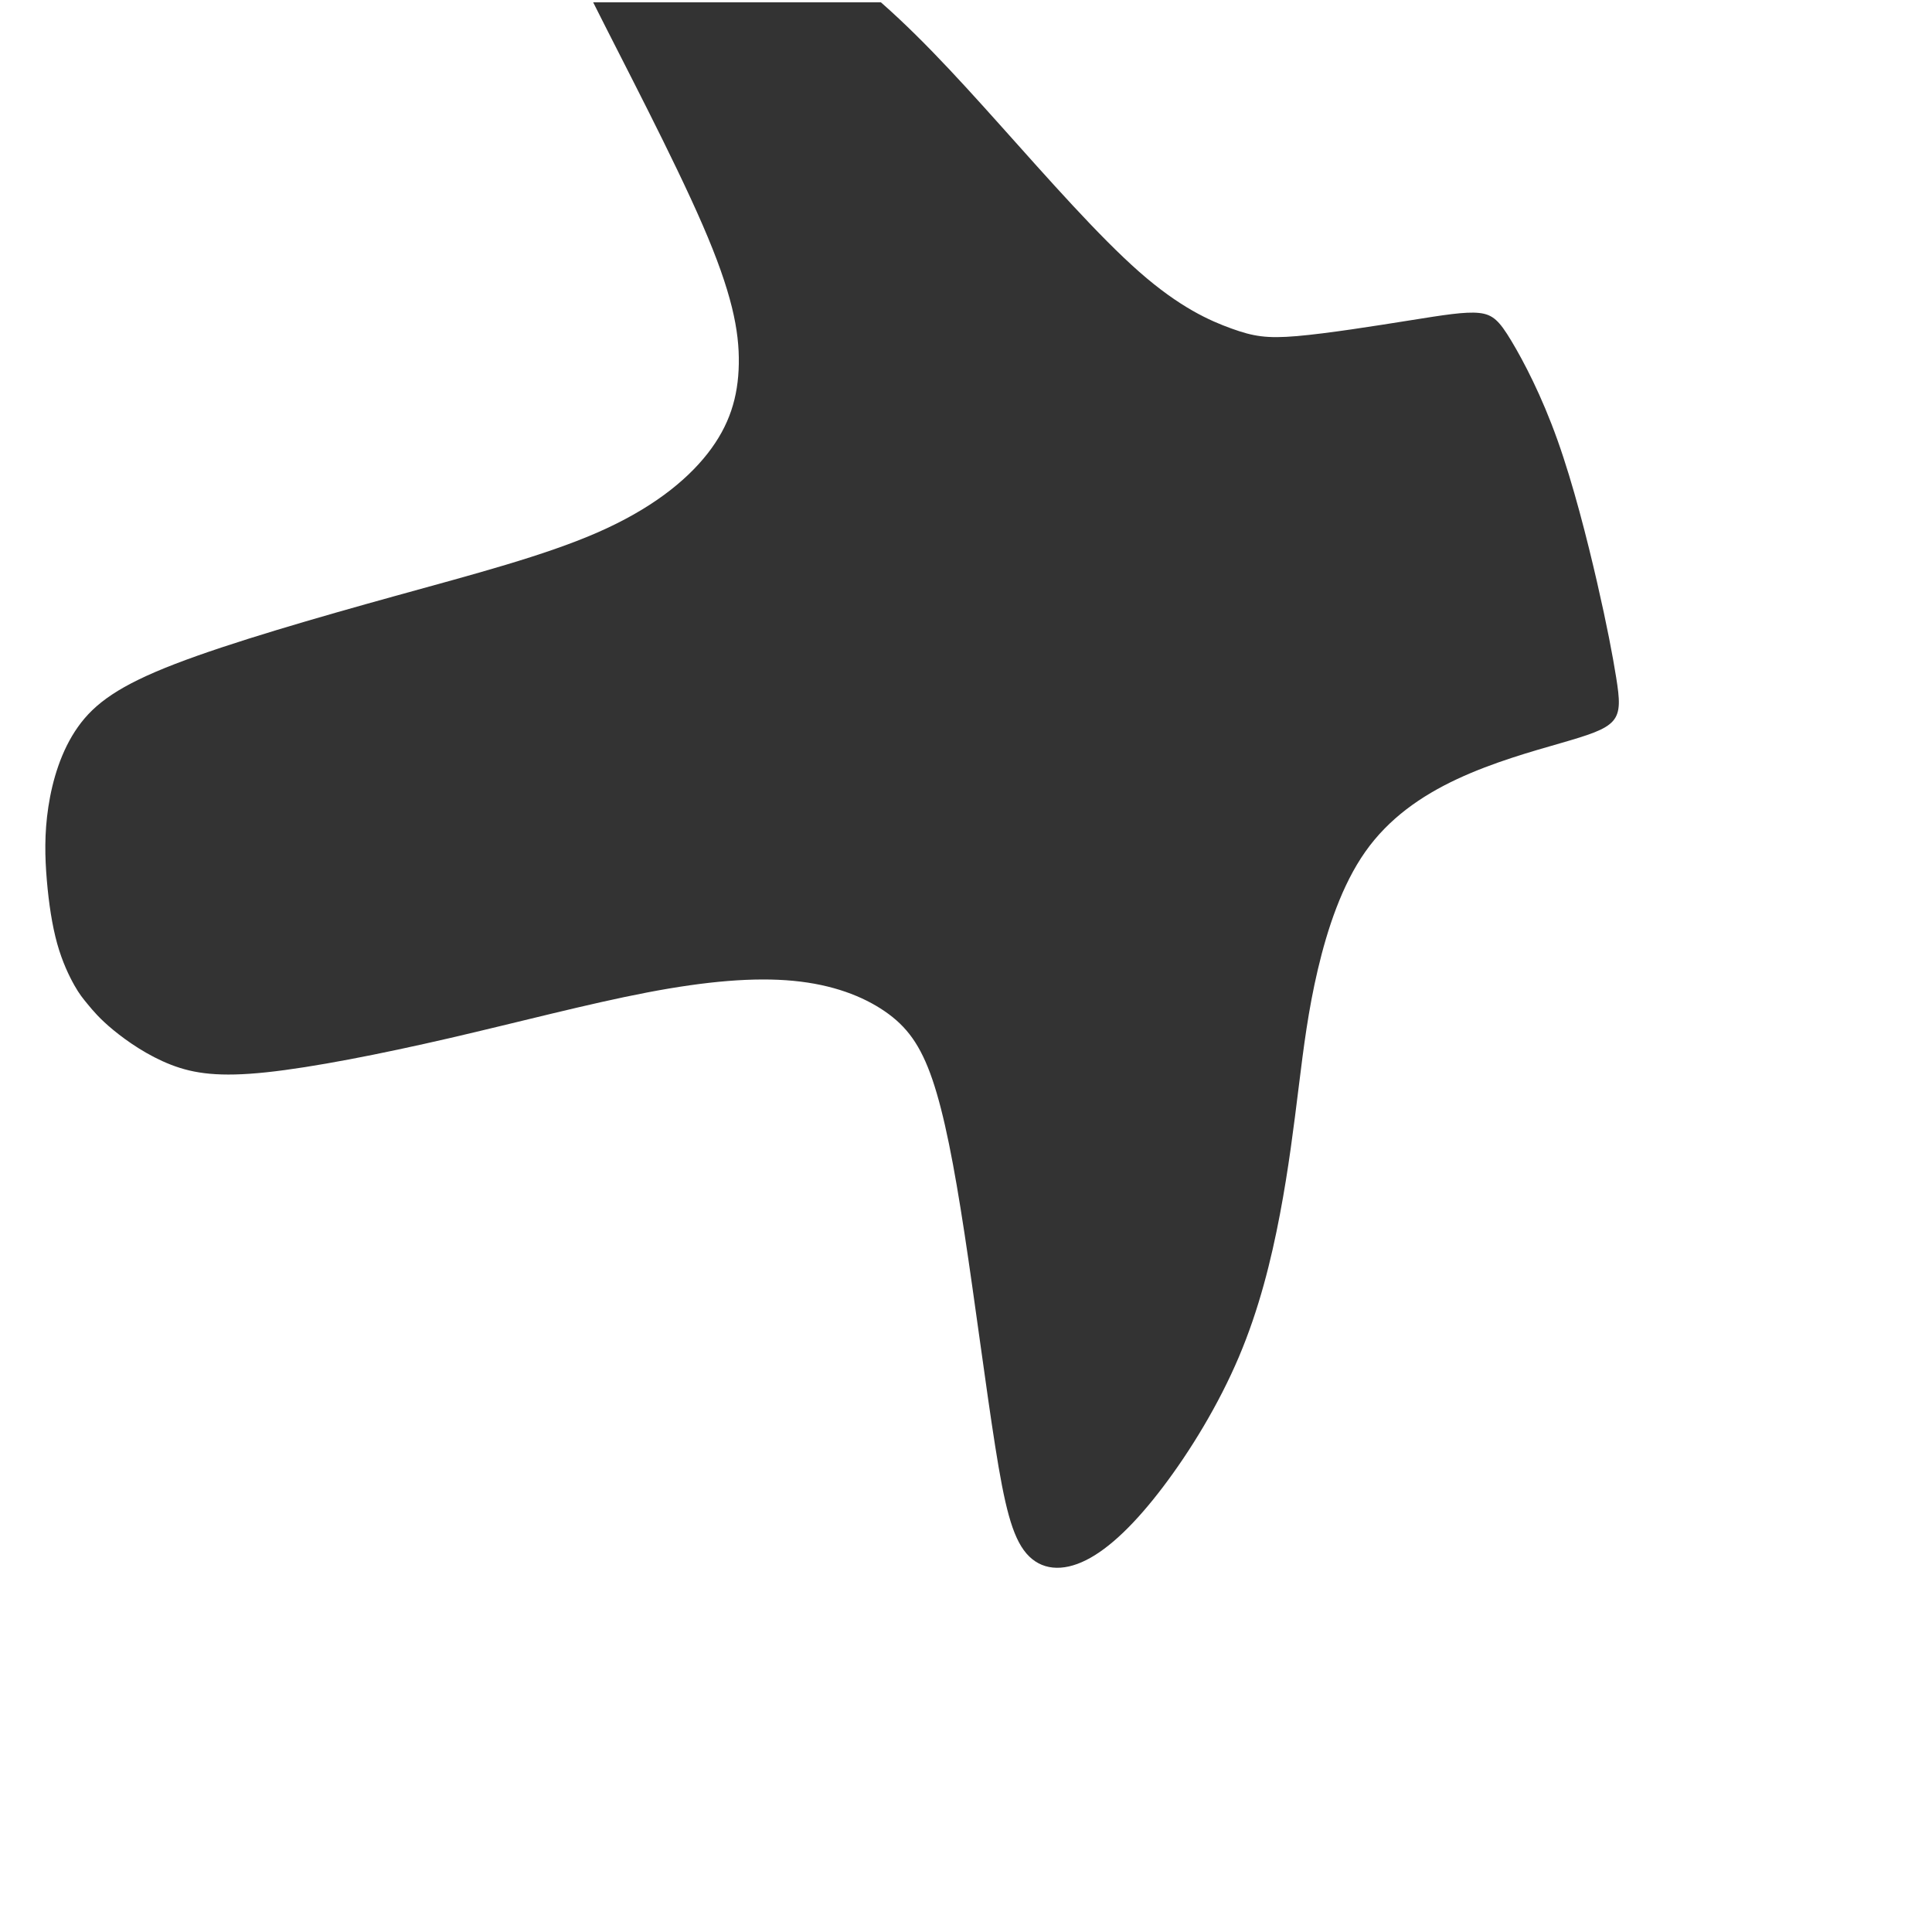 <?xml version="1.0" encoding="UTF-8" standalone="no"?>
<!-- Created with Inkscape (http://www.inkscape.org/) -->

<svg
   width="96"
   height="96"
   viewBox="0 0 25.4 25.4"
   version="1.1"
   id="svg5"
   inkscape:version="1.1 (c68e22c387, 2021-05-23)"
   sodipodi:docname="icone notificacao.svg"
   xmlns:inkscape="http://www.inkscape.org/namespaces/inkscape"
   xmlns:sodipodi="http://sodipodi.sourceforge.net/DTD/sodipodi-0.dtd"
   xmlns="http://www.w3.org/2000/svg"
   xmlns:svg="http://www.w3.org/2000/svg">
  <sodipodi:namedview
     id="namedview7"
     pagecolor="#ffffff"
     bordercolor="#666666"
     borderopacity="1.0"
     inkscape:pageshadow="2"
     inkscape:pageopacity="0.0"
     inkscape:pagecheckerboard="0"
     inkscape:document-units="px"
     showgrid="false"
     units="px"
     inkscape:zoom="4.6466892"
     inkscape:cx="34.540722"
     inkscape:cy="50.896453"
     inkscape:window-width="1920"
     inkscape:window-height="1017"
     inkscape:window-x="-8"
     inkscape:window-y="-8"
     inkscape:window-maximized="1"
     inkscape:current-layer="g88256" />
  <defs
     id="defs2">
    <filter
       style="color-interpolation-filters:sRGB"
       inkscape:label="Drop Shadow"
       id="filter50737"
       x="-0.333"
       y="-0.386"
       width="1.58"
       height="1.644">
      <feFlood
         flood-opacity="0.667"
         flood-color="rgb(0,0,0)"
         result="flood"
         id="feFlood50727" />
      <feComposite
         in="flood"
         in2="SourceGraphic"
         operator="in"
         result="composite1"
         id="feComposite50729" />
      <feGaussianBlur
         in="composite1"
         stdDeviation="1.1"
         result="blur"
         id="feGaussianBlur50731" />
      <feOffset
         dx="-1.3"
         dy="1.7"
         result="offset"
         id="feOffset50733" />
      <feComposite
         in="SourceGraphic"
         in2="offset"
         operator="over"
         result="fbSourceGraphic"
         id="feComposite50735" />
      <feColorMatrix
         result="fbSourceGraphicAlpha"
         in="fbSourceGraphic"
         values="0 0 0 -1 0 0 0 0 -1 0 0 0 0 -1 0 0 0 0 1 0"
         id="feColorMatrix52421" />
      <feFlood
         id="feFlood52423"
         flood-opacity="0.231"
         flood-color="rgb(0,0,0)"
         result="flood"
         in="fbSourceGraphic" />
      <feComposite
         in2="fbSourceGraphic"
         id="feComposite52425"
         in="flood"
         operator="out"
         result="composite1" />
      <feGaussianBlur
         id="feGaussianBlur52427"
         in="composite1"
         stdDeviation="4.79"
         result="blur" />
      <feOffset
         id="feOffset52429"
         dx="-3.593"
         dy="-9.581"
         result="offset" />
      <feComposite
         in2="fbSourceGraphic"
         id="feComposite52431"
         in="offset"
         operator="atop"
         result="composite2" />
    </filter>
    <inkscape:path-effect
       effect="bspline"
       id="path-effect994"
       is_visible="true"
       lpeversion="1"
       weight="33.333"
       steps="2"
       helper_size="0"
       apply_no_weight="true"
       apply_with_weight="true"
       only_selected="false" />
    <clipPath
       clipPathUnits="userSpaceOnUse"
       id="clipPath1950">
      <rect
         style="fill:#333333;fill-opacity:0.418;stroke-width:0.08;stroke-linecap:round;stroke-dasharray:0.239, 0.239"
         id="rect1952"
         width="76.1"
         height="76.1"
         x="-114.466"
         y="134.885"
         rx="0"
         ry="0"
         inkscape:export-filename="C:\Users\Bruno\source\lutagro\src\assets\svg\icone_notificacao.png"
         inkscape:export-xdpi="96"
         inkscape:export-ydpi="96" />
    </clipPath>
  </defs>
  <g
     inkscape:label="Camada 1"
     inkscape:groupmode="layer"
     id="layer1">
    <rect
       style="fill:#333333;fill-opacity:0;stroke-width:0.027;stroke-linecap:round;stroke-dasharray:0.08, 0.08"
       id="rect846"
       width="25.4"
       height="25.4"
       x="4.4073485e-07"
       y="4.4073485e-07"
       rx="0"
       ry="0"
       inkscape:export-filename="D:\source\maiscontrol\src\assets\images\icone_notificacao.png"
       inkscape:export-xdpi="96"
       inkscape:export-ydpi="96" />
    <g
       id="g88256"
       transform="matrix(0.334,0,0,0.334,38.206,-45.021)"
       clip-path="url(#clipPath1950)"
       inkscape:export-filename="D:\source\maiscontrol\src\assets\images\icone_notificacao.png"
       inkscape:export-xdpi="96"
       inkscape:export-ydpi="96">
      <path
         style="fill:#333333;fill-opacity:1;stroke:#000000;stroke-width:0;stroke-linecap:butt;stroke-linejoin:miter;stroke-miterlimit:4;stroke-dasharray:none;stroke-opacity:1;filter:url(#filter50737)"
         d="m 64.846,158.518 c -0.187,-0.331 -0.436,-0.845 -0.621,-1.507 -0.185,-0.662 -0.306,-1.47 -0.377,-2.306 -0.071,-0.836 -0.092,-1.698 0.055,-2.666 0.147,-0.968 0.463,-2.04 1.073,-2.903 0.61,-0.863 1.515,-1.515 3.534,-2.293 2.019,-0.778 5.154,-1.683 8.004,-2.472 2.85,-0.789 5.416,-1.462 7.341,-2.303 1.925,-0.841 3.208,-1.851 4.007,-2.871 0.799,-1.02 1.115,-2.051 1.136,-3.26 0.021,-1.209 -0.252,-2.598 -1.315,-5.048 -1.062,-2.451 -2.913,-5.963 -3.965,-8.067 -1.052,-2.103 -1.304,-2.798 -1.409,-3.376 -0.105,-0.579 -0.063,-1.041 0.789,-1.157 0.852,-0.116 2.514,0.116 3.492,0.242 0.978,0.126 1.273,0.147 2.345,0.705 1.073,0.558 2.924,1.651 4.628,3.05 1.704,1.399 3.26,3.103 4.964,5.006 1.704,1.904 3.555,4.007 5.027,5.301 1.472,1.294 2.566,1.777 3.355,2.061 0.789,0.284 1.273,0.368 2.377,0.273 1.104,-0.095 2.829,-0.368 4.081,-0.568 1.252,-0.2 2.03,-0.326 2.535,-0.273 0.505,0.053 0.736,0.284 1.178,1.02 0.442,0.736 1.094,1.977 1.672,3.597 0.578,1.62 1.083,3.618 1.441,5.175 0.358,1.557 0.568,2.671 0.694,3.46 0.126,0.789 0.168,1.252 -0.116,1.577 -0.284,0.326 -0.894,0.515 -1.914,0.81 -1.02,0.294 -2.451,0.694 -3.755,1.304 -1.304,0.61 -2.482,1.43 -3.334,2.64 -0.852,1.21 -1.378,2.808 -1.725,4.281 -0.347,1.472 -0.515,2.819 -0.694,4.26 -0.179,1.441 -0.368,2.976 -0.684,4.638 -0.316,1.662 -0.757,3.45 -1.493,5.185 -0.736,1.735 -1.767,3.418 -2.756,4.722 -0.989,1.304 -1.935,2.23 -2.797,2.661 -0.862,0.431 -1.641,0.368 -2.167,-0.242 -0.526,-0.61 -0.799,-1.767 -1.136,-3.902 -0.337,-2.135 -0.736,-5.248 -1.115,-7.73 -0.379,-2.482 -0.736,-4.333 -1.167,-5.595 -0.431,-1.262 -0.936,-1.935 -1.735,-2.482 -0.799,-0.547 -1.893,-0.968 -3.313,-1.104 -1.42,-0.137 -3.166,0.01 -5.311,0.421 -2.146,0.41 -4.691,1.083 -7.194,1.662 -2.503,0.578 -4.964,1.062 -6.657,1.241 -1.693,0.179 -2.619,0.053 -3.46,-0.273 -0.841,-0.326 -1.599,-0.852 -2.098,-1.263 -0.5,-0.411 -0.742,-0.708 -0.925,-0.929 -0.183,-0.222 -0.307,-0.369 -0.494,-0.7 z"
         id="path992"
         inkscape:path-effect="#path-effect994"
         inkscape:original-d="m 64.908721,158.70067 c -0.248765,-0.51394 -0.497788,-1.02814 -0.747079,-1.54261 -0.12084,-0.8086 -0.241945,-1.61748 -0.363314,-2.42661 -0.02077,-0.86218 -0.04181,-1.72458 -0.06311,-2.58727 0.315794,-1.07253 0.631307,-2.14528 0.946563,-3.21832 0.904777,-0.65182 1.809253,-1.30388 2.713479,-1.95622 3.134503,-0.90425 6.268614,-1.80873 9.402525,-2.71348 2.566553,-0.67287 5.132736,-1.34596 7.69871,-2.01934 1.283407,-1.00942 2.566501,-2.01907 3.849355,-3.029 0.31579,-1.03046 0.631306,-2.06114 0.946562,-3.09211 -0.273193,-1.38805 -0.546637,-2.77632 -0.820354,-4.16487 -1.850829,-3.51261 -3.701848,-7.02534 -5.553167,-10.5384 -0.252159,-0.6939 -0.504571,-1.38803 -0.757251,-2.08244 0.04233,-0.46251 0.0844,-0.92526 0.126209,-1.38829 1.662041,0.23165 3.323751,0.46303 4.985229,0.69415 0.294756,0.0213 0.589238,0.0423 0.88346,0.0631 1.851358,1.09409 3.702378,2.18787 5.553168,3.28141 1.55687,1.70412 3.1134,3.40789 4.6697,5.11144 1.851364,2.10378 3.702384,4.20721 5.553174,6.31042 1.0941,0.48407 2.18788,0.96786 3.28142,1.4514 0.48407,0.0844 0.96786,0.16854 1.4514,0.25241 1.72514,-0.27319 3.44996,-0.54664 5.17454,-0.82035 0.77856,-0.12595 1.55683,-0.25215 2.33485,-0.37863 0.23166,0.23166 0.46303,0.46303 0.69415,0.69415 0.65235,1.24134 1.30442,2.48236 1.95623,3.72315 0.50511,1.9986 1.00993,3.99687 1.5145,5.9949 0.21062,1.11513 0.42096,2.22994 0.63104,3.34452 0.0423,0.46304 0.0844,0.92579 0.12621,1.38829 -0.60975,0.18958 -1.21975,0.37889 -1.83002,0.56794 -1.43013,0.39993 -2.86046,0.79959 -4.29109,1.19898 -1.1777,0.82064 -2.35562,1.64097 -3.53383,2.46106 -0.52561,1.59894 -1.05147,3.19755 -1.5776,4.79592 -0.16802,1.34652 -0.33629,2.69271 -0.50484,4.03867 -0.18905,1.53583 -0.37836,3.07133 -0.56794,4.6066 -0.44147,1.78826 -0.88319,3.57617 -1.32518,5.36386 -1.03046,1.68307 -2.06114,3.36582 -3.09211,5.04833 -0.94631,0.92582 -1.89286,1.85132 -2.83969,2.77659 -0.77803,-0.0628 -1.556304,-0.12595 -2.334854,-0.18932 -0.27319,-1.15666 -0.54664,-2.31355 -0.82036,-3.47073 -0.3994,-3.11293 -0.79905,-6.22601 -1.19897,-9.33941 -0.35734,-1.85083 -0.71492,-3.70185 -1.07277,-5.55317 -0.50458,-0.67286 -1.0094,-1.34596 -1.5145,-2.01934 -1.09357,-0.42043 -2.18735,-0.84112 -3.28142,-1.26208 -1.74565,0.14751 -3.491499,0.29475 -5.237646,0.44173 -2.54499,0.67339 -5.090141,1.34649 -7.635608,2.01933 -2.460847,0.48408 -4.921861,0.96787 -7.383187,1.4514 -0.925282,-0.12595 -1.850792,-0.25215 -2.776585,-0.37862 -0.756999,-0.52562 -1.514234,-1.05148 -2.271749,-1.57761 -0.241795,-0.29619 -0.483845,-0.59263 -0.726164,-0.88934 -0.123764,-0.14713 -0.247791,-0.29453 -0.372086,-0.44219 z"
         sodipodi:nodetypes="sscccccccccccccccccccccccccccccccccccccccccccccccs"
         transform="matrix(1.083,0,0,1.083,-176.394,10.432)"
         inkscape:export-filename="D:\source\maiscontrol\src\assets\images\adaptive-icon.png"
         inkscape:export-xdpi="96"
         inkscape:export-ydpi="96" />
    </g>
  </g>
</svg>
